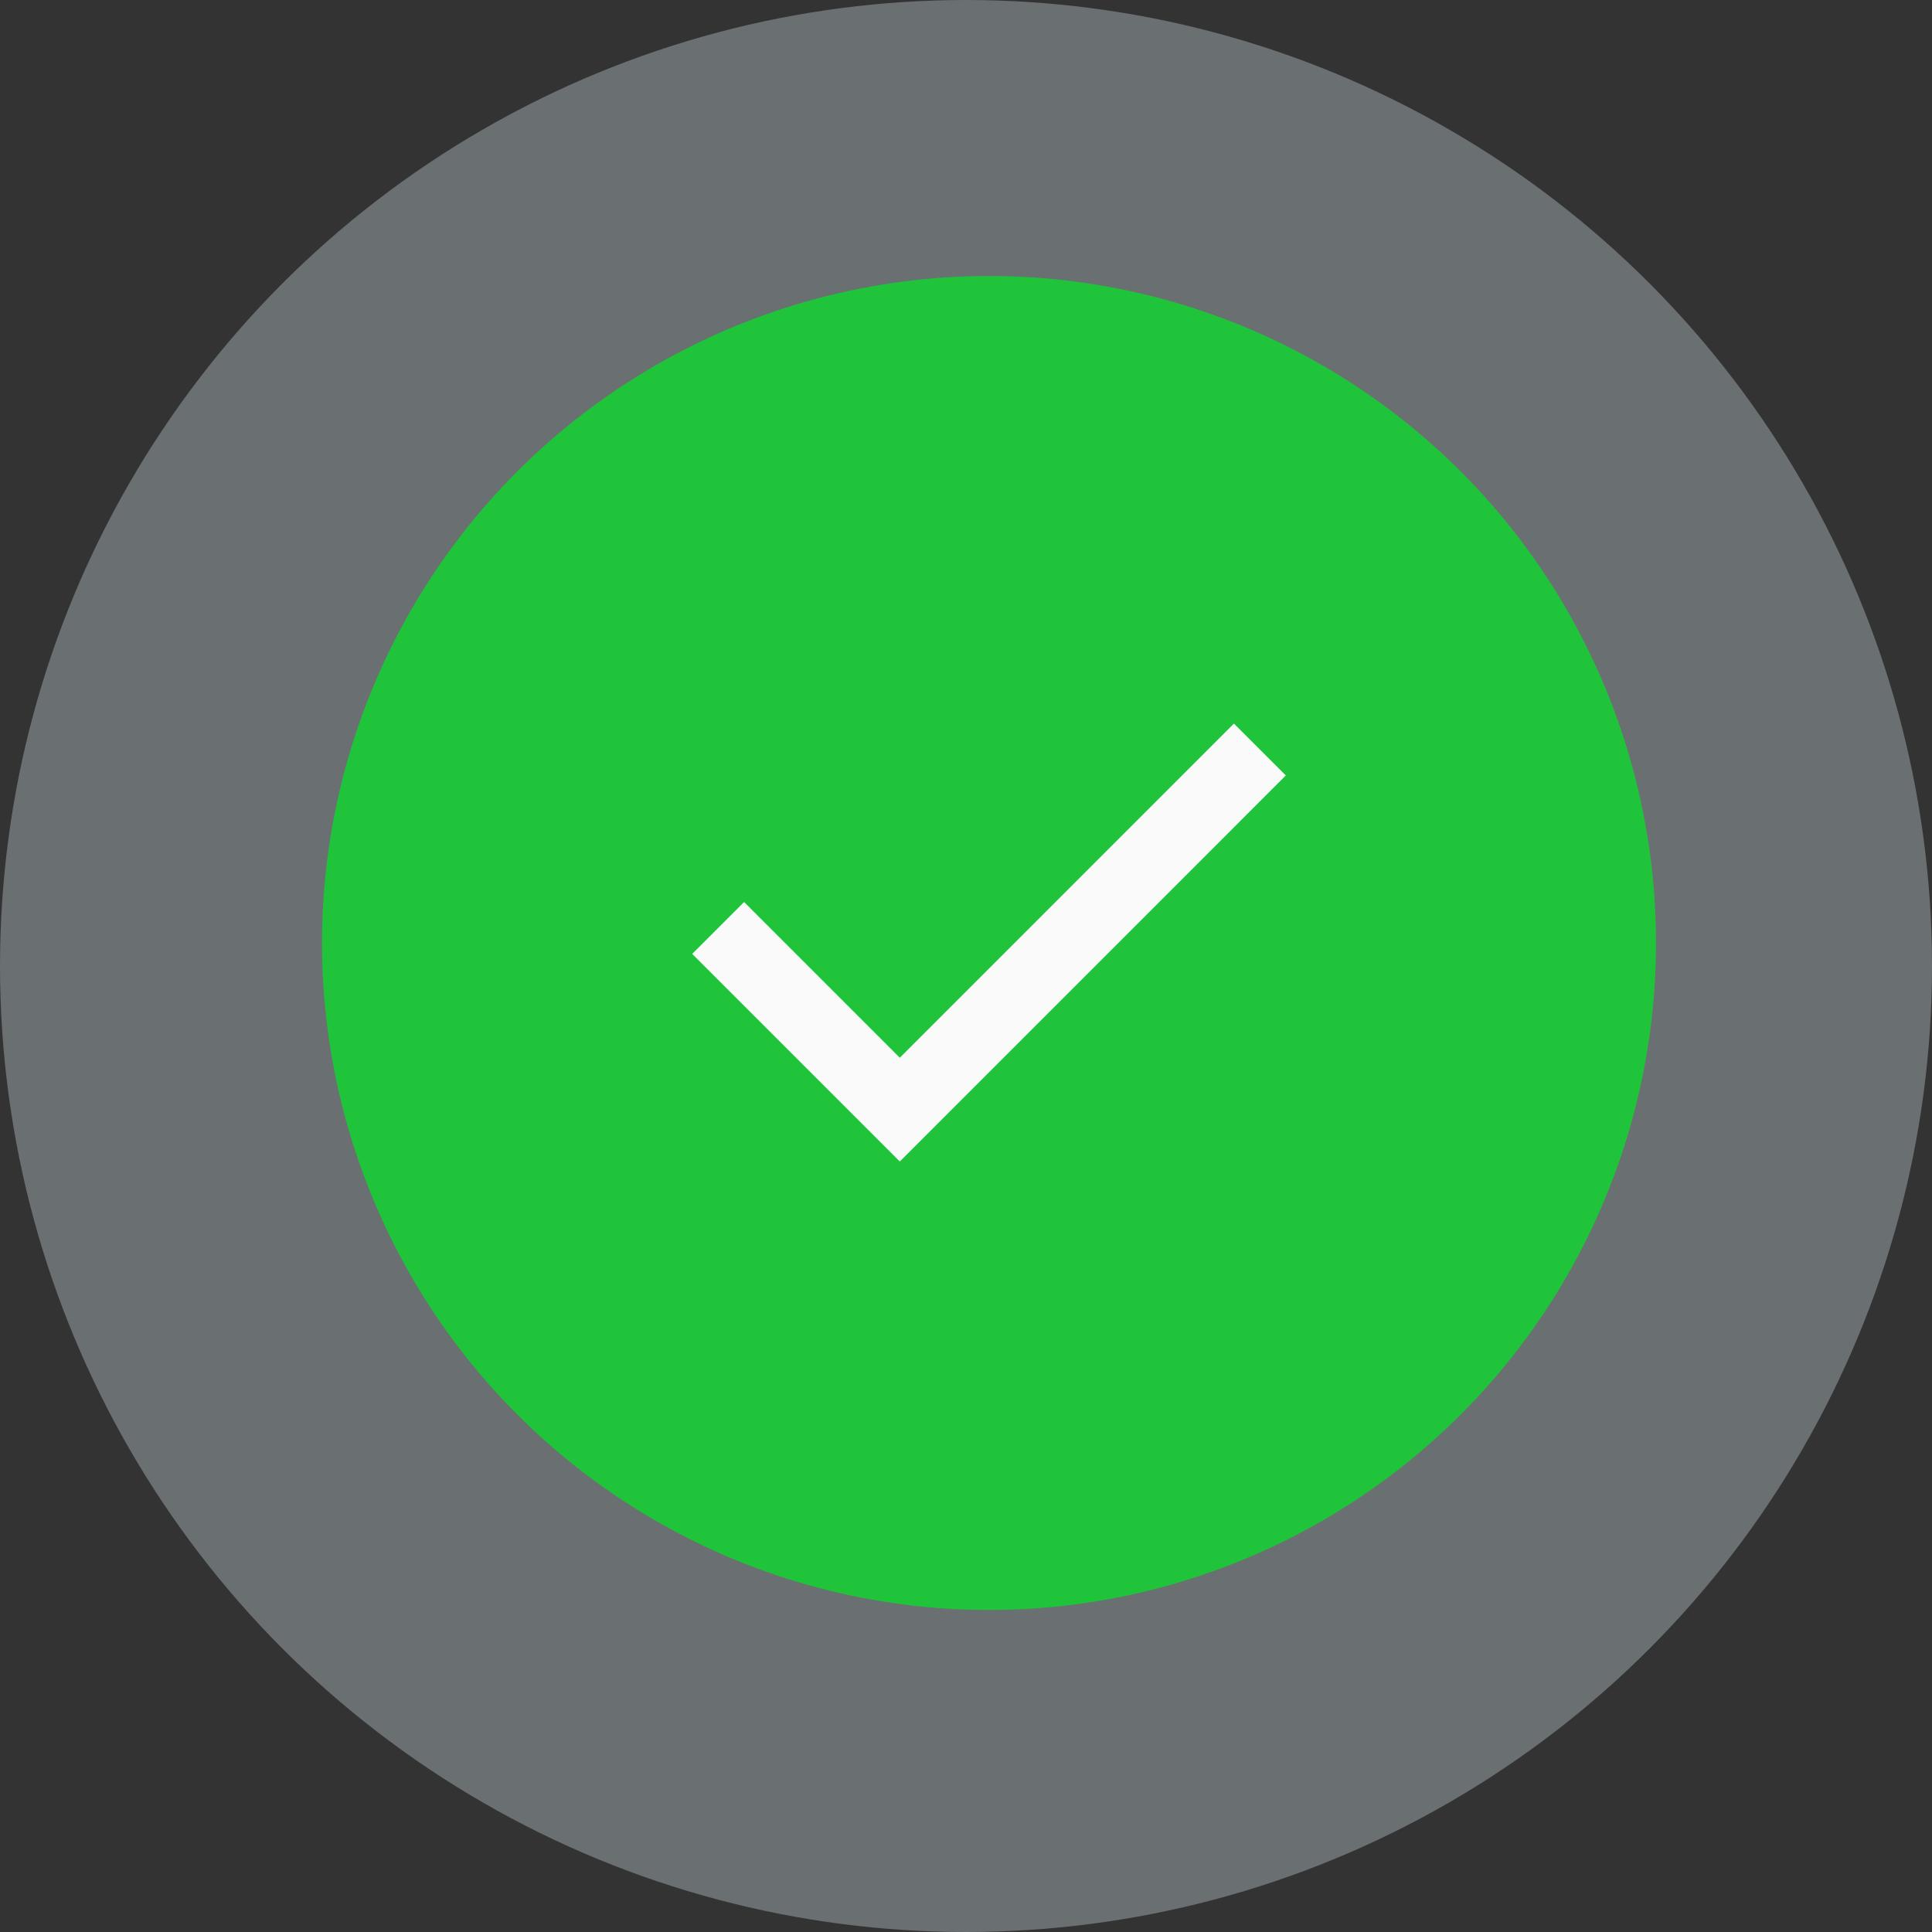 <svg width="42" height="42" viewBox="0 0 42 42" fill="none" xmlns="http://www.w3.org/2000/svg">
<rect x="0" y="0" width="42" height="42" fill="#333333" stroke="none"/>
<circle cx="21" cy="21" r="21" fill="#C2D1D9" fill-opacity="0.38"/>
<circle cx="21.5" cy="20.5" r="14.5" fill="#1FC43B"/>
<mask id="mask0_1_1898" style="mask-type:alpha" maskUnits="userSpaceOnUse" x="12" y="11" width="19" height="19">
<rect x="12" y="11" width="19" height="19" fill="#D9D9D9"/>
</mask>
<g mask="url(#mask0_1_1898)">
<path d="M19.561 25.25L15.048 20.737L16.176 19.609L19.561 22.994L26.824 15.73L27.952 16.858L19.561 25.25Z" fill="#FBFAFA"/>
</g>
</svg>
